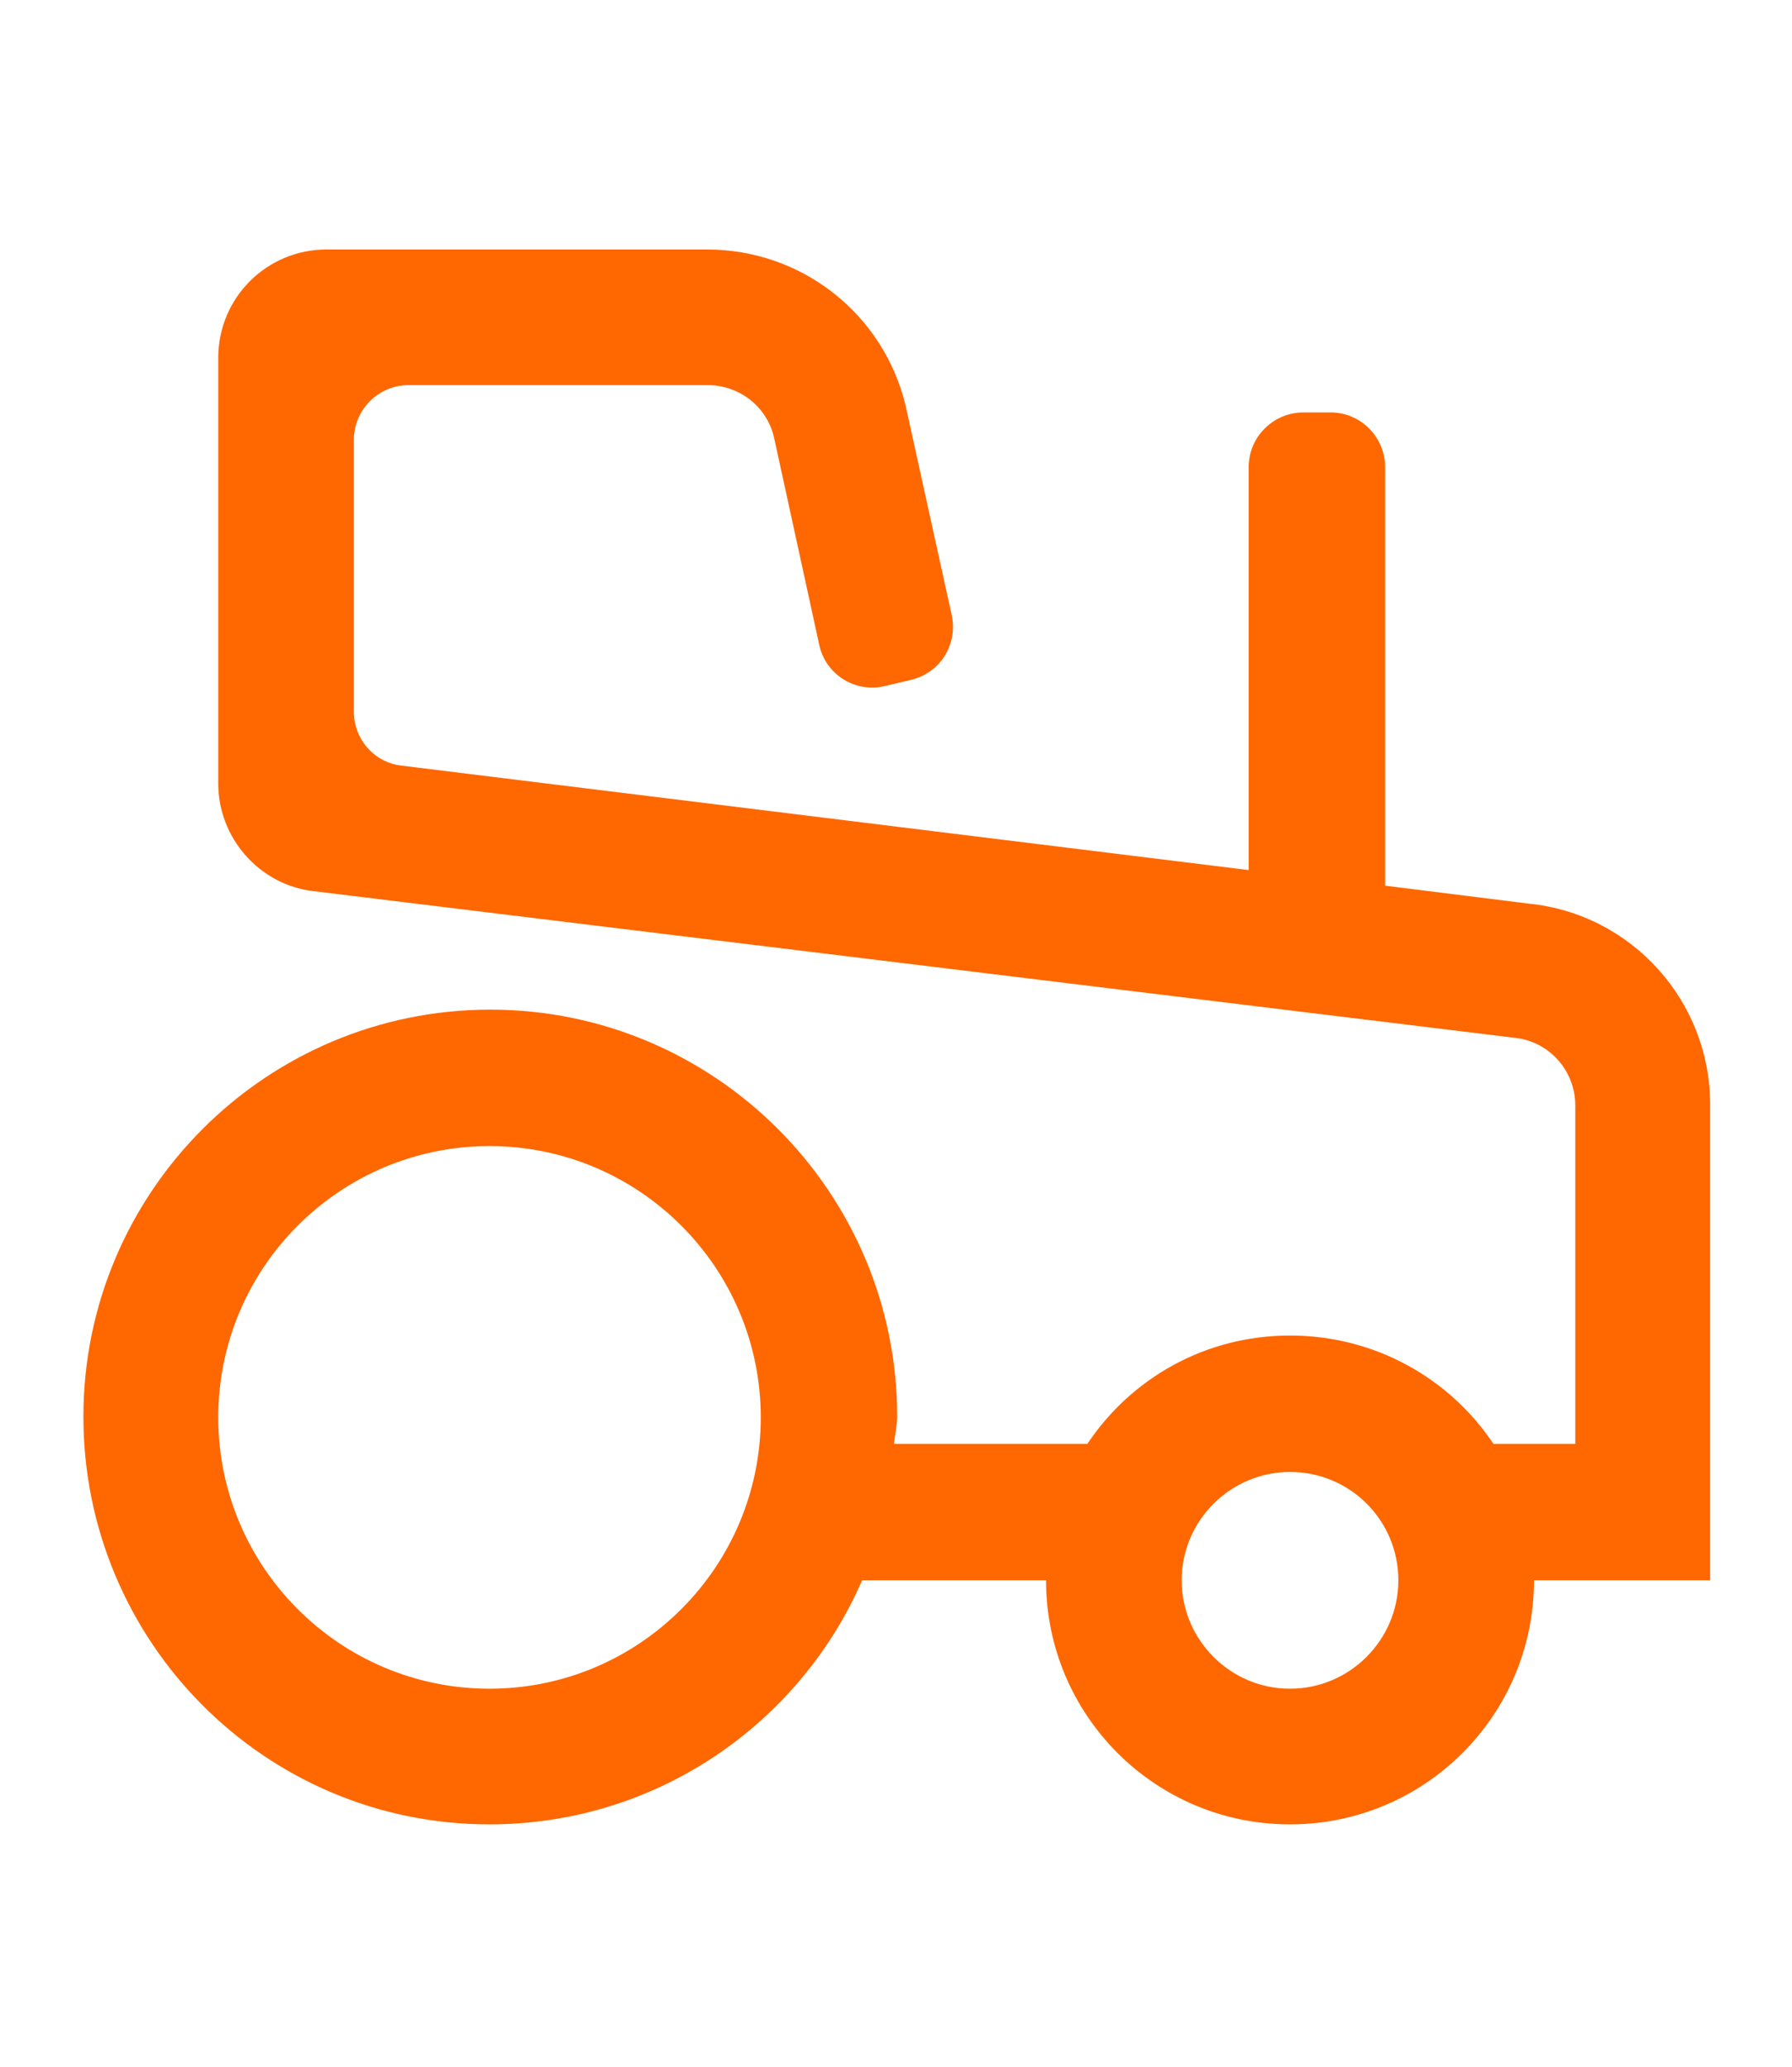 <?xml version="1.0" encoding="utf-8"?>
<!-- Generator: Adobe Illustrator 24.0.2, SVG Export Plug-In . SVG Version: 6.00 Build 0)  -->
<svg version="1.1" id="Capa_1" xmlns="http://www.w3.org/2000/svg" xmlns:xlink="http://www.w3.org/1999/xlink" x="0px" y="0px"
	 viewBox="0 0 229.9 265.1" style="enable-background:new 0 0 229.9 265.1;" xml:space="preserve">
<style type="text/css">
	.st0{fill:#FF6700;}
</style>
<path class="st0" d="M165.5,216.6c-7.7,0-13.9-6.3-13.9-13.9c0-7.7,6.3-13.9,13.9-13.9c7.7,0,13.9,6.2,13.9,13.9
	C179.4,210.3,173.2,216.6,165.5,216.6 M62.8,216.6C43.6,216.6,28,201,28,181.8S43.6,147,62.8,147s34.8,15.6,34.8,34.8
	S82,216.6,62.8,216.6 M196.1,115.9l-18.4-2.3V59.9c0-3.8-3.1-7-7-7h-3.5c-3.8,0-7,3.1-7,7v51.7L51.5,98.2c-3.5-0.4-6.1-3.4-6.1-6.9
	V56.4c0-3.8,3.1-7,7-7h38.4c4.1,0,7.6,2.8,8.5,6.7l5.8,26.6c0.8,3.8,4.6,6.2,8.4,5.3l3.4-0.8c3.7-0.9,6-4.5,5.2-8.3l-5.9-26.8
	C113.4,40.3,102.9,32,90.7,32H41.9C34.2,32,28,38.2,28,45.9v54.6c0,7,5.3,13,12.2,13.8l154,18.8c4.5,0.4,7.9,4.2,7.9,8.7v43.4h-10.5
	c-5.6-8.4-15.2-13.9-26.1-13.9s-20.4,5.5-26,13.9h-24.8c0.1-1.2,0.4-2.3,0.4-3.5c0-28.8-23.4-52.2-52.2-52.2s-52.2,23.4-52.2,52.2
	S33.9,234,62.8,234c21.4,0,39.8-12.9,47.8-31.3h23.6c0,17.3,14,31.3,31.3,31.3s31.3-14,31.3-31.3h22.6v-60.8
	C219.5,128.4,209.3,117.2,196.1,115.9"/>
</svg>
